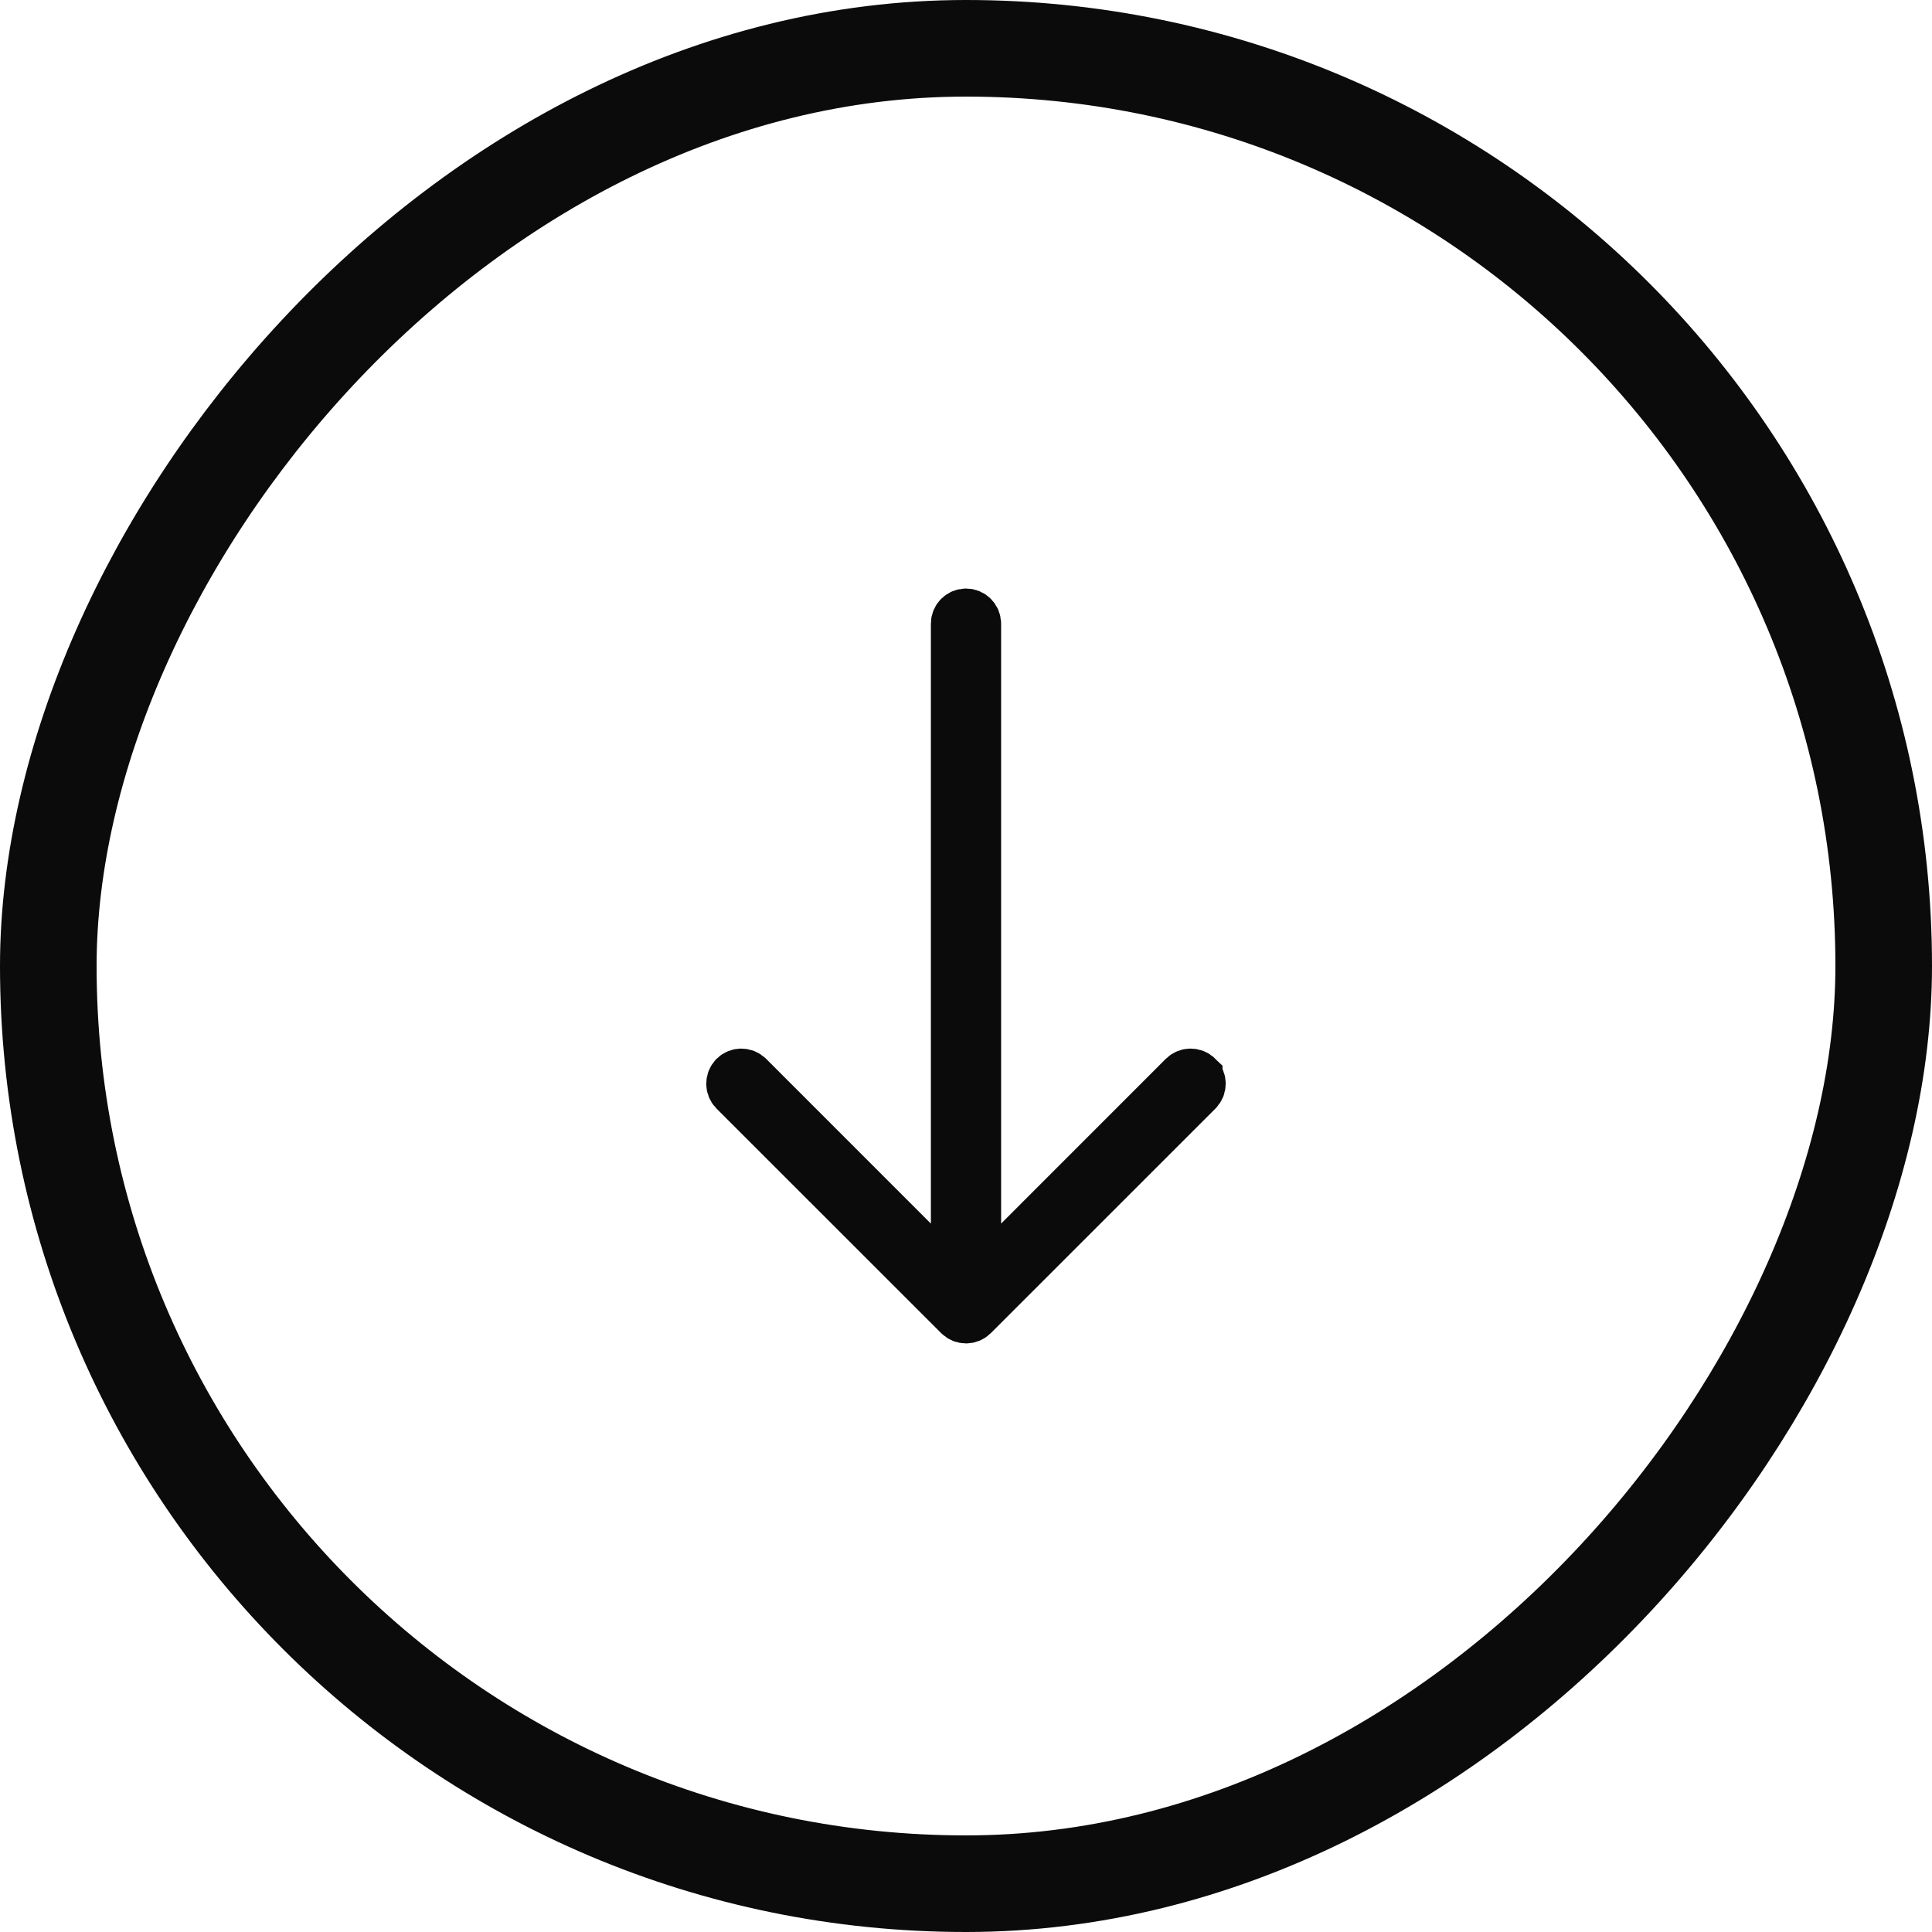 <svg width="40" height="40" viewBox="0 0 40 40" fill="none" xmlns="http://www.w3.org/2000/svg">
<rect x="-1" y="1" width="38" height="38" rx="19" transform="matrix(-1 0 0 1 38 0)" stroke="#0C0B0B" stroke-width="2"/>
<path d="M15.188 22.276C15.1 22.365 15.1 22.509 15.188 22.598L19.84 27.248C19.928 27.336 20.072 27.336 20.16 27.248L24.811 22.598C24.855 22.553 24.877 22.496 24.877 22.437C24.877 22.379 24.855 22.321 24.811 22.276L24.811 22.275C24.722 22.188 24.578 22.188 24.49 22.276L21.08 25.687L20.227 26.541L20.227 12.912C20.227 12.787 20.125 12.685 20 12.685C19.875 12.685 19.773 12.787 19.773 12.912L19.773 26.541L15.509 22.276C15.42 22.188 15.277 22.188 15.188 22.276Z" fill="#0C0B0B" stroke="#0C0B0B"/>
</svg>
